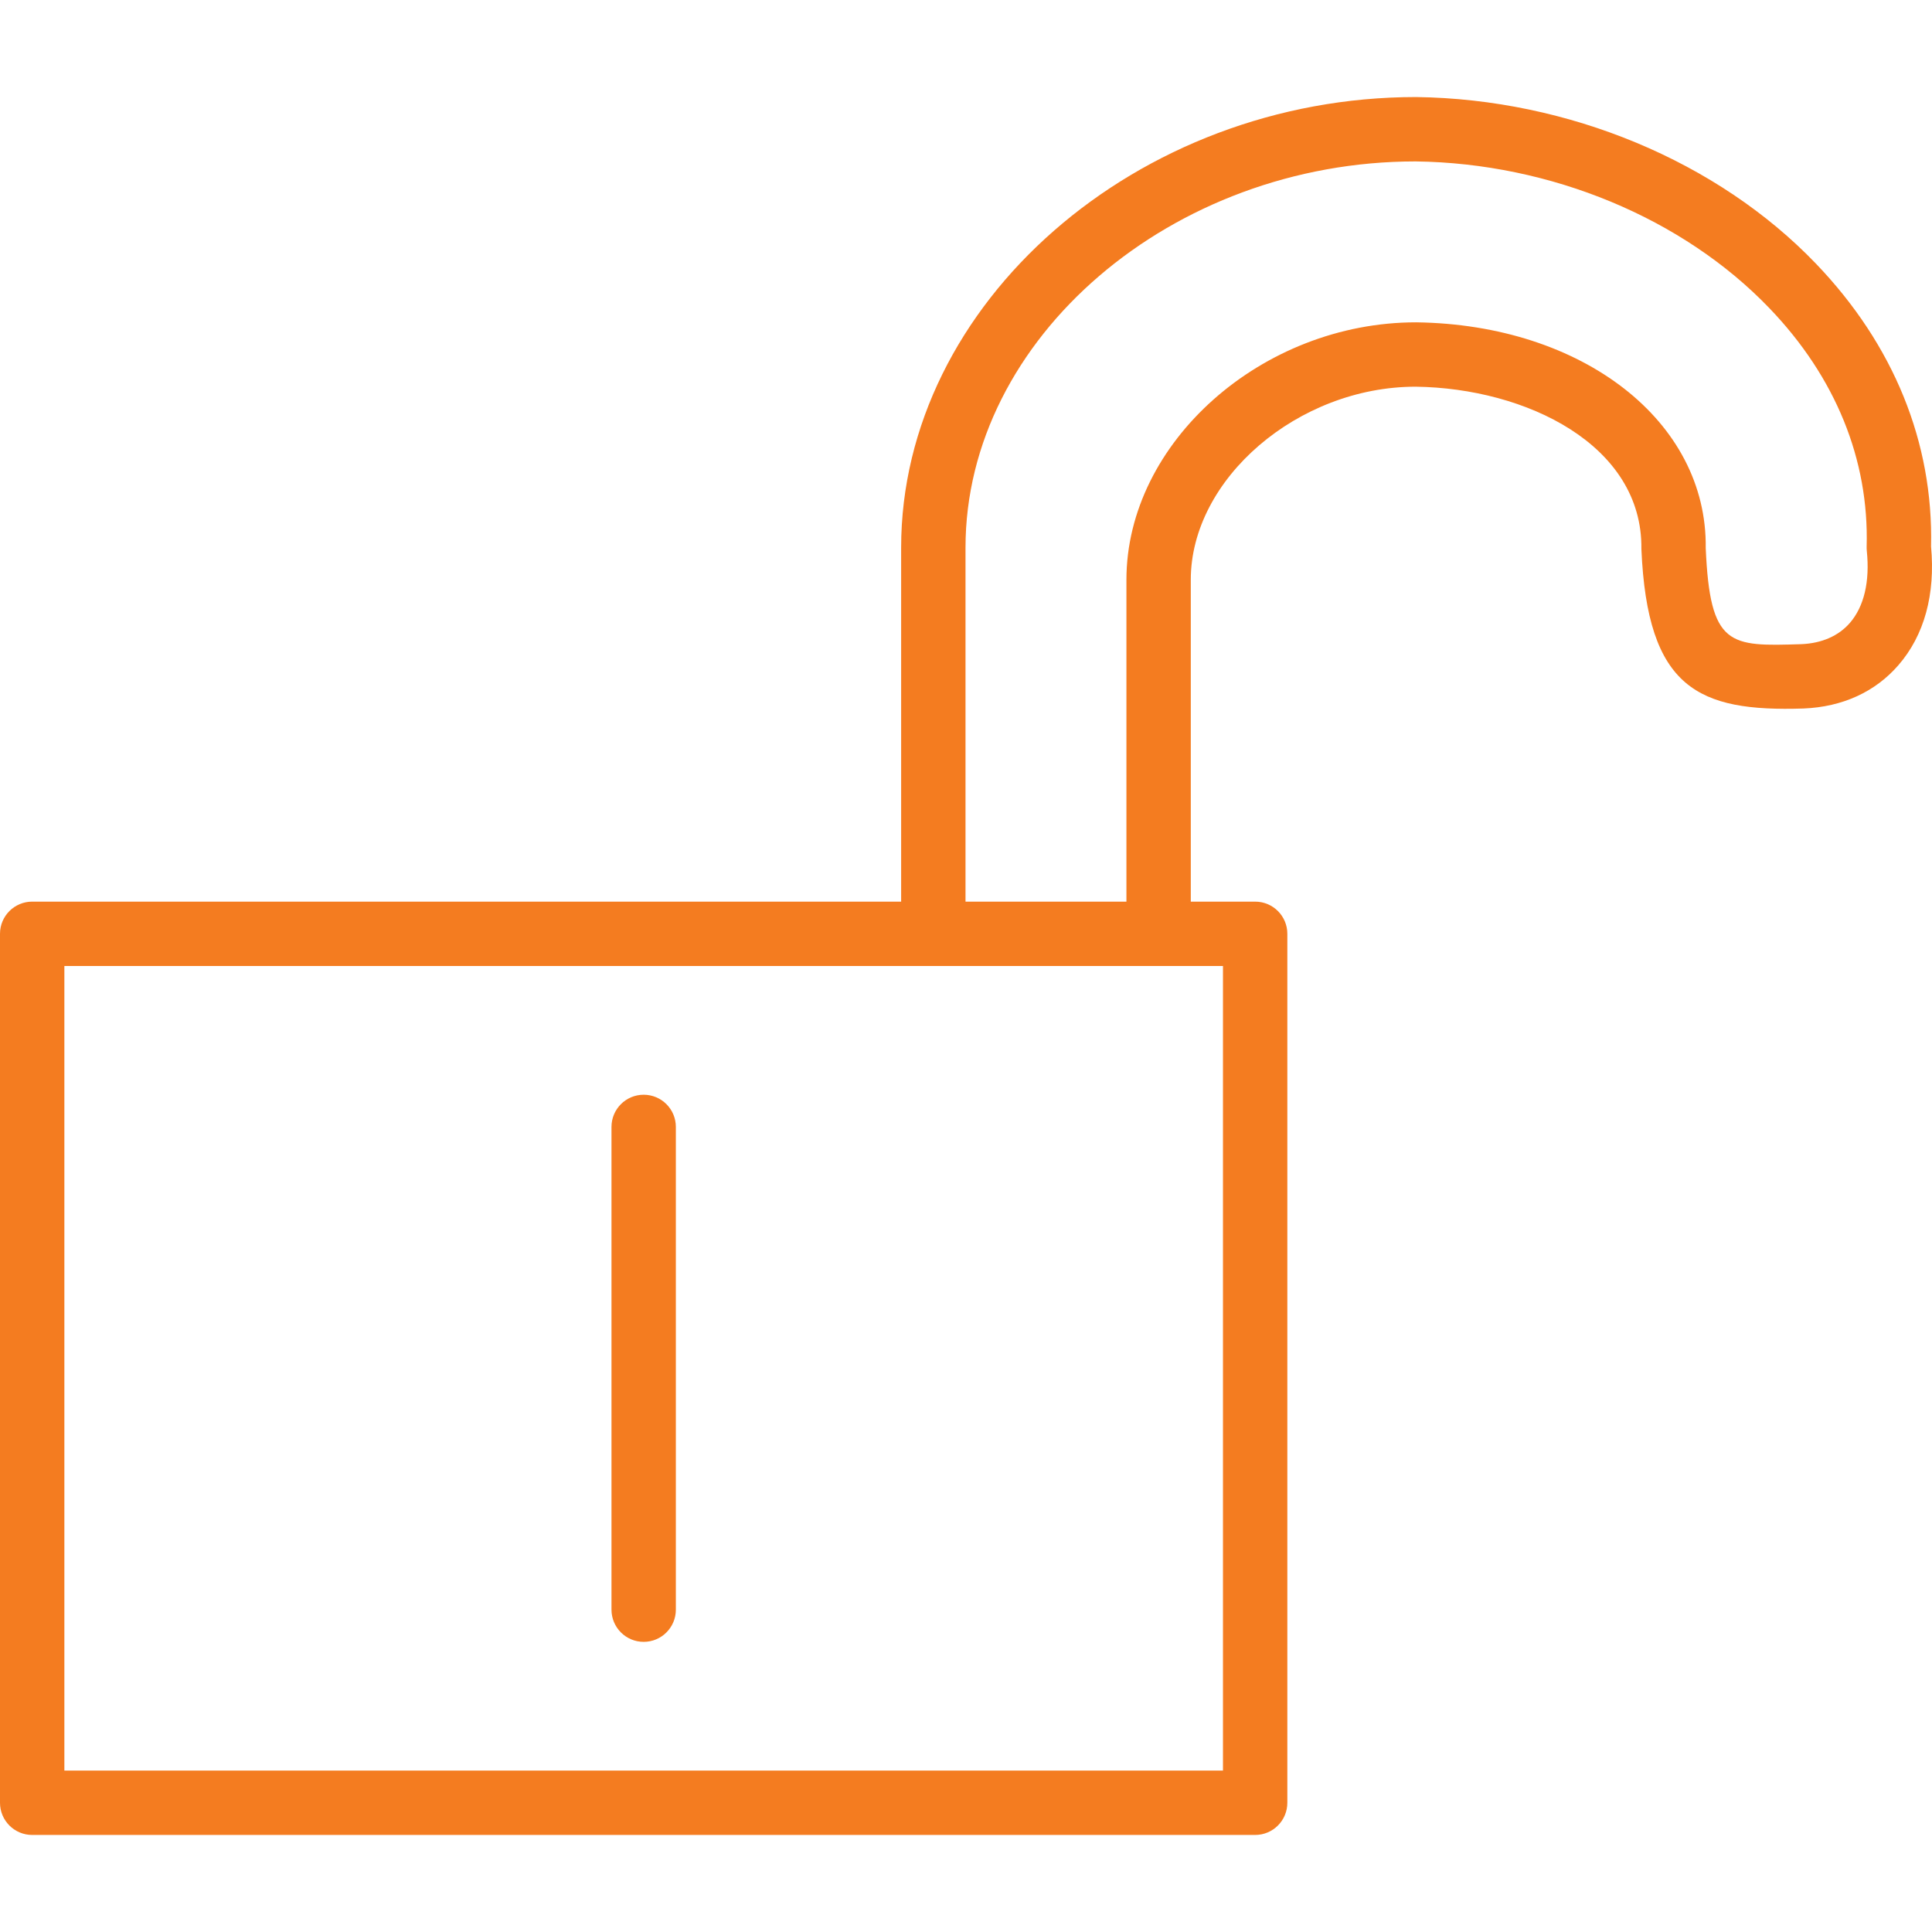 <?xml version="1.0" encoding="iso-8859-1"?>
<!-- Generator: Adobe Illustrator 19.0.0, SVG Export Plug-In . SVG Version: 6.00 Build 0)  -->
<svg xmlns="http://www.w3.org/2000/svg" xmlns:xlink="http://www.w3.org/1999/xlink" version="1.1" id="Layer_1" x="0px" y="0px" viewBox="0 0 511.998 511.998" style="enable-background:new 0 0 511.998 511.998;" xml:space="preserve" width="512px" height="512px">
<g>
	<g>
		<path d="M170.579,290.115c-4.716,0-8.529,3.821-8.529,8.529v127.934c0,4.708,3.812,8.529,8.529,8.529s8.529-3.821,8.529-8.529    V298.644C179.107,293.936,175.295,290.115,170.579,290.115z" fill="#f47c20"/>
	</g>
</g>
<g>
	<g>
		<path d="M511.744,144.816c0.64-27.565-9.902-53.476-30.508-74.952c-26.013-27.113-65.587-43.617-105.963-44.146    c-73.971,0-136.463,54.679-136.463,119.405v93.818H8.529c-4.716,0-8.529,3.821-8.529,8.529v230.281    c0,4.708,3.812,8.529,8.529,8.529h324.099c4.716,0,8.529-3.821,8.529-8.529V247.47c0-4.708-3.812-8.529-8.529-8.529H315.57    v-85.289c0-26.781,28.461-51.174,59.592-51.174c29.263,0.384,60.172,15.42,59.822,43.003    c1.586,37.016,15.071,43.182,42.986,42.278c10.286-0.418,18.994-4.392,25.143-11.505    C509.945,168.381,512.93,157.524,511.744,144.816z M324.099,255.999v213.223H17.058V255.999H324.099z M490.234,165.081    c-3.011,3.463-7.48,5.407-12.87,5.629c-19.037,0.606-24.197,0.733-25.331-25.476c0.435-33.519-32.521-59.233-76.76-59.813    c-40.888,0-76.76,31.881-76.76,68.231v85.289h-42.645v-93.818c0-55.481,54.679-102.347,119.294-102.347    c35.787,0.469,70.841,15.011,93.758,38.909c17.51,18.243,26.414,40.103,25.757,63.199c-0.008,0.367,0.009,0.734,0.043,1.109    C495.556,154.138,493.995,160.739,490.234,165.081z" fill="#f47c20"/>
	</g>
</g>
<g>
</g>
<g>
</g>
<g>
</g>
<g>
</g>
<g>
</g>
<g>
</g>
<g>
</g>
<g>
</g>
<g>
</g>
<g>
</g>
<g>
</g>
<g>
</g>
<g>
</g>
<g>
</g>
<g>
</g>
</svg>
